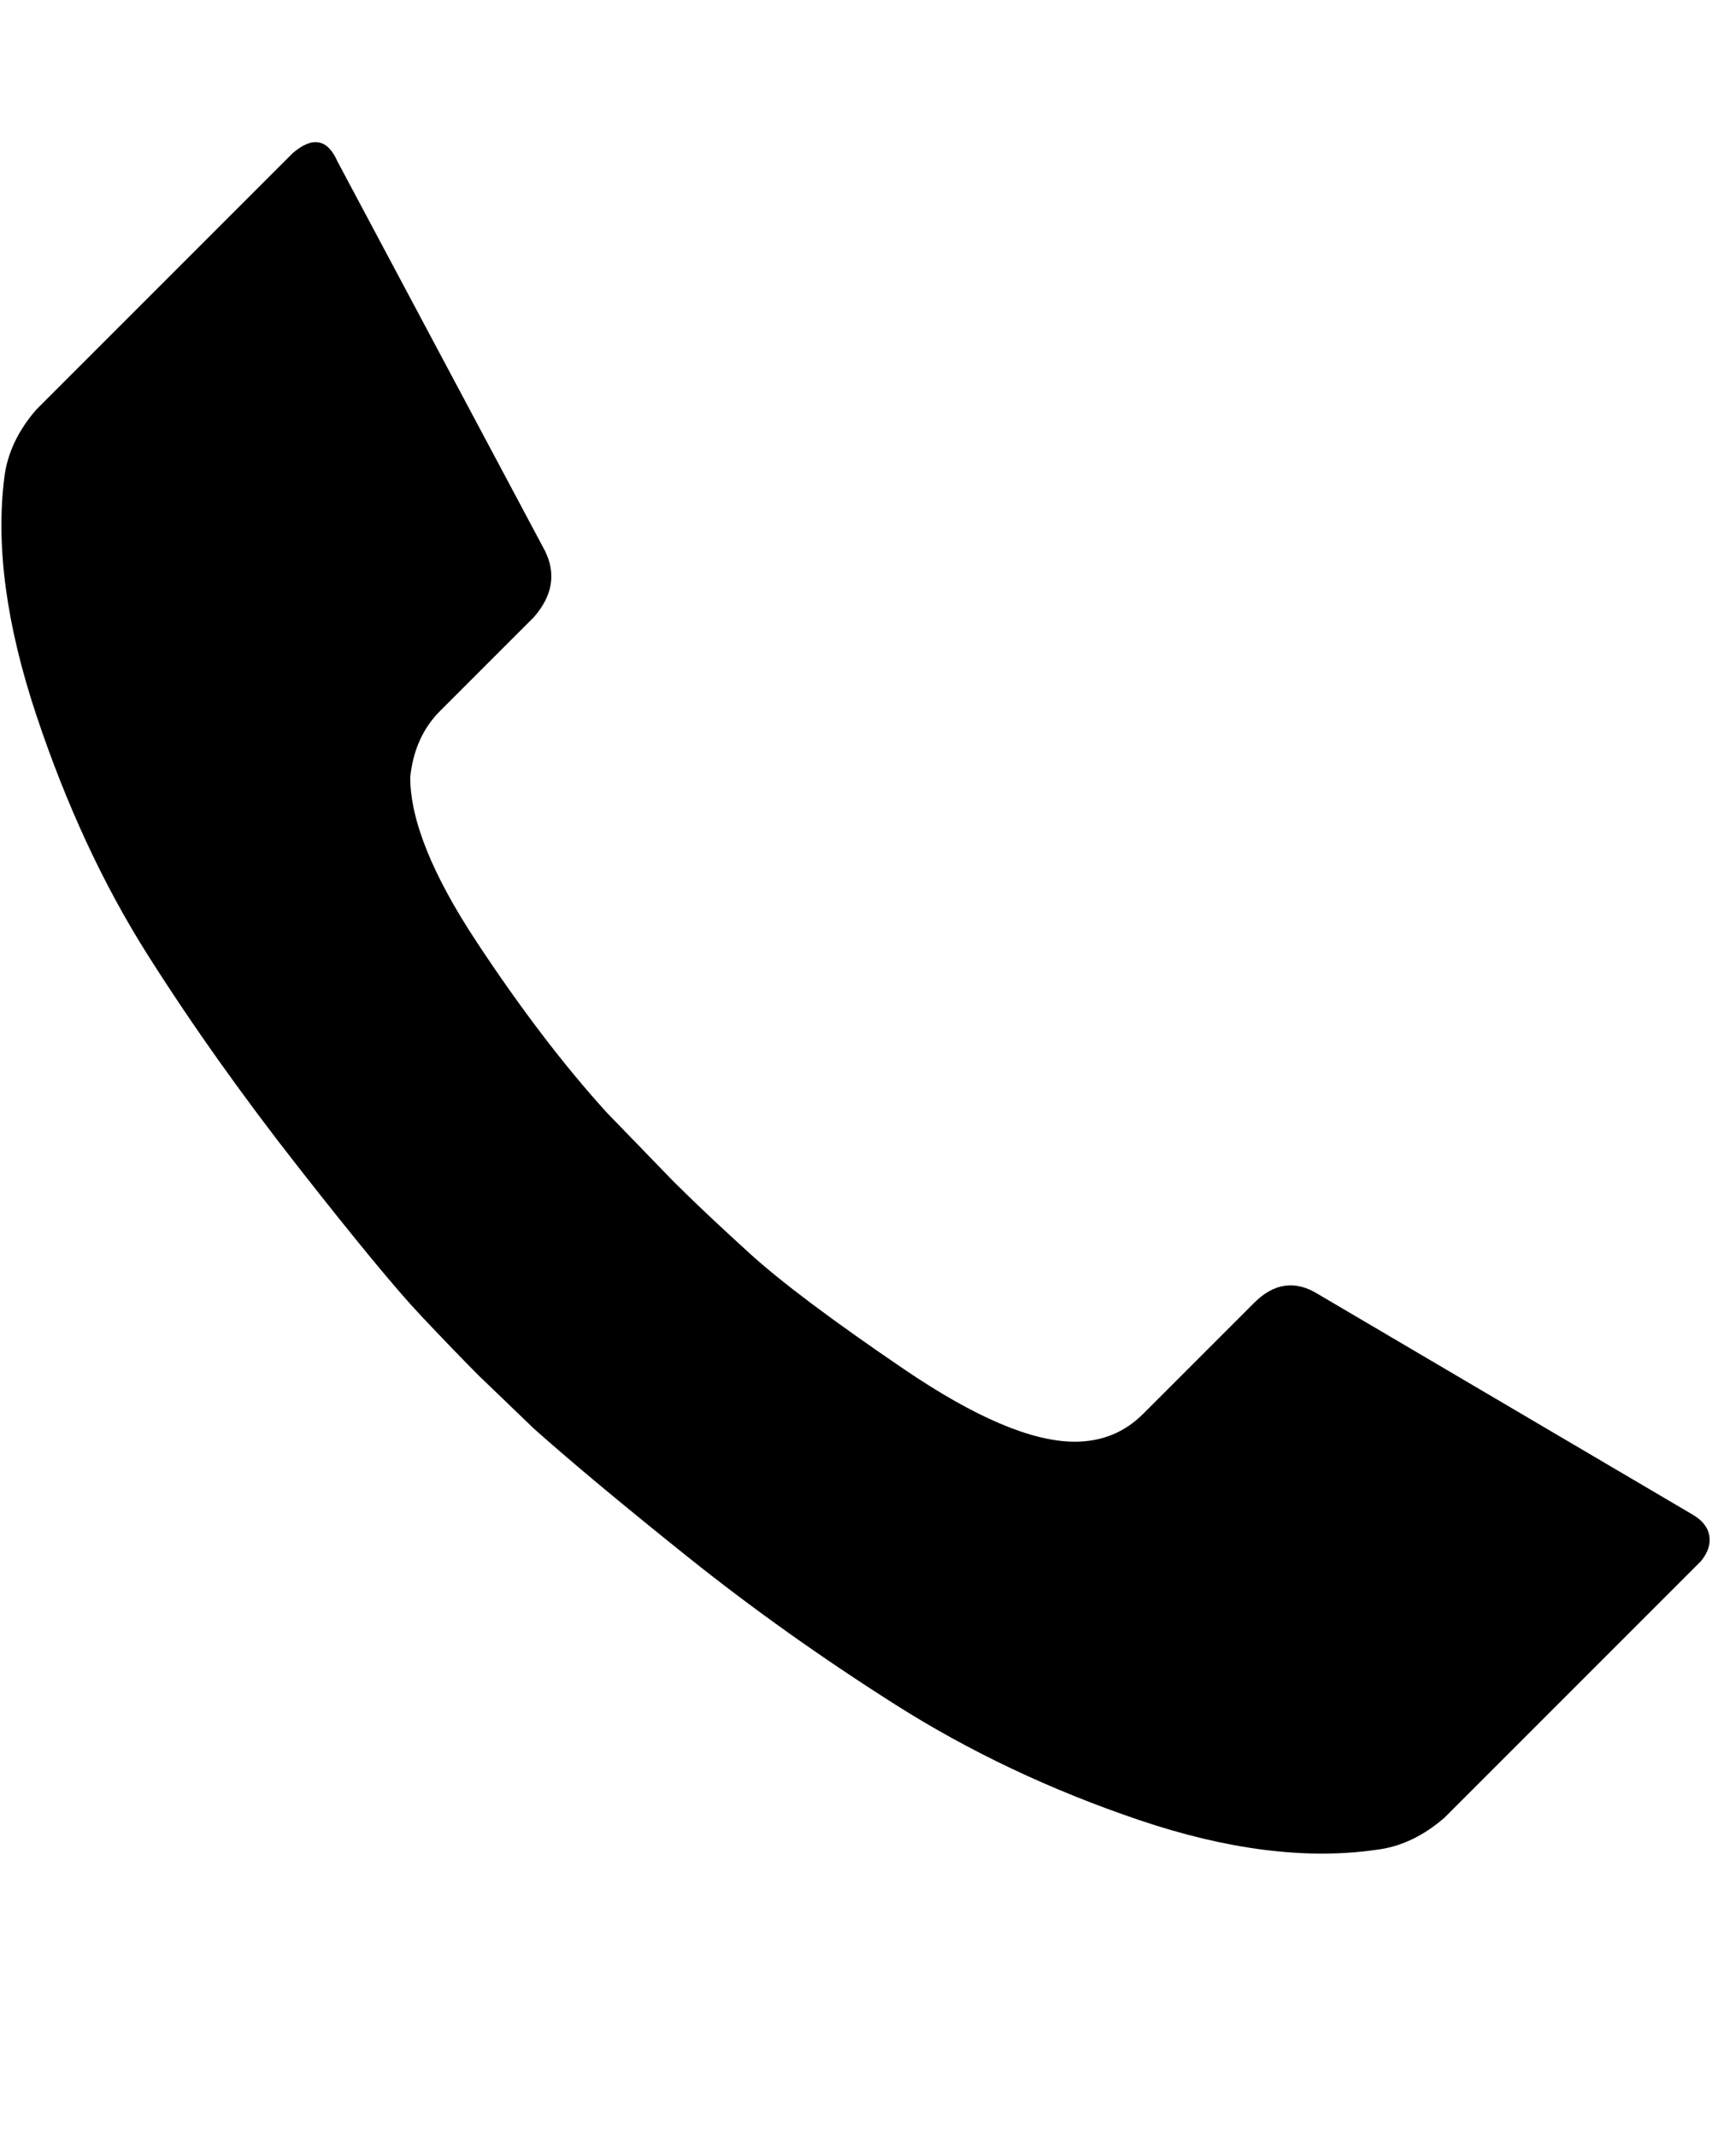 <!-- Generated by IcoMoon.io -->
<svg version="1.1" xmlns="http://www.w3.org/2000/svg" width="26" height="32" viewBox="0 0 26 32">
<title>call</title>
<path d="M0.064 7.157q0.064-0.544 0.48-1.024l3.84-3.84q0.448-0.384 0.672 0.128l3.104 5.824q0.256 0.512-0.16 0.992l-1.408 1.408q-0.384 0.384-0.448 0.992 0 0.96 0.992 2.464t1.952 2.56l0.992 1.024q0.448 0.448 1.152 1.088t2.304 1.728 2.56 1.088q0.608 0 1.024-0.416l1.664-1.664q0.448-0.448 0.96-0.128l5.6 3.296q0.224 0.128 0.256 0.32t-0.128 0.384l-3.84 3.84q-0.48 0.416-1.024 0.48-1.568 0.224-3.552-0.448t-3.648-1.728-3.104-2.208-2.304-1.92l-0.832-0.8q-0.32-0.32-0.864-0.896t-1.824-2.208-2.272-3.2-1.664-3.584-0.48-3.552z"></path>
</svg>
